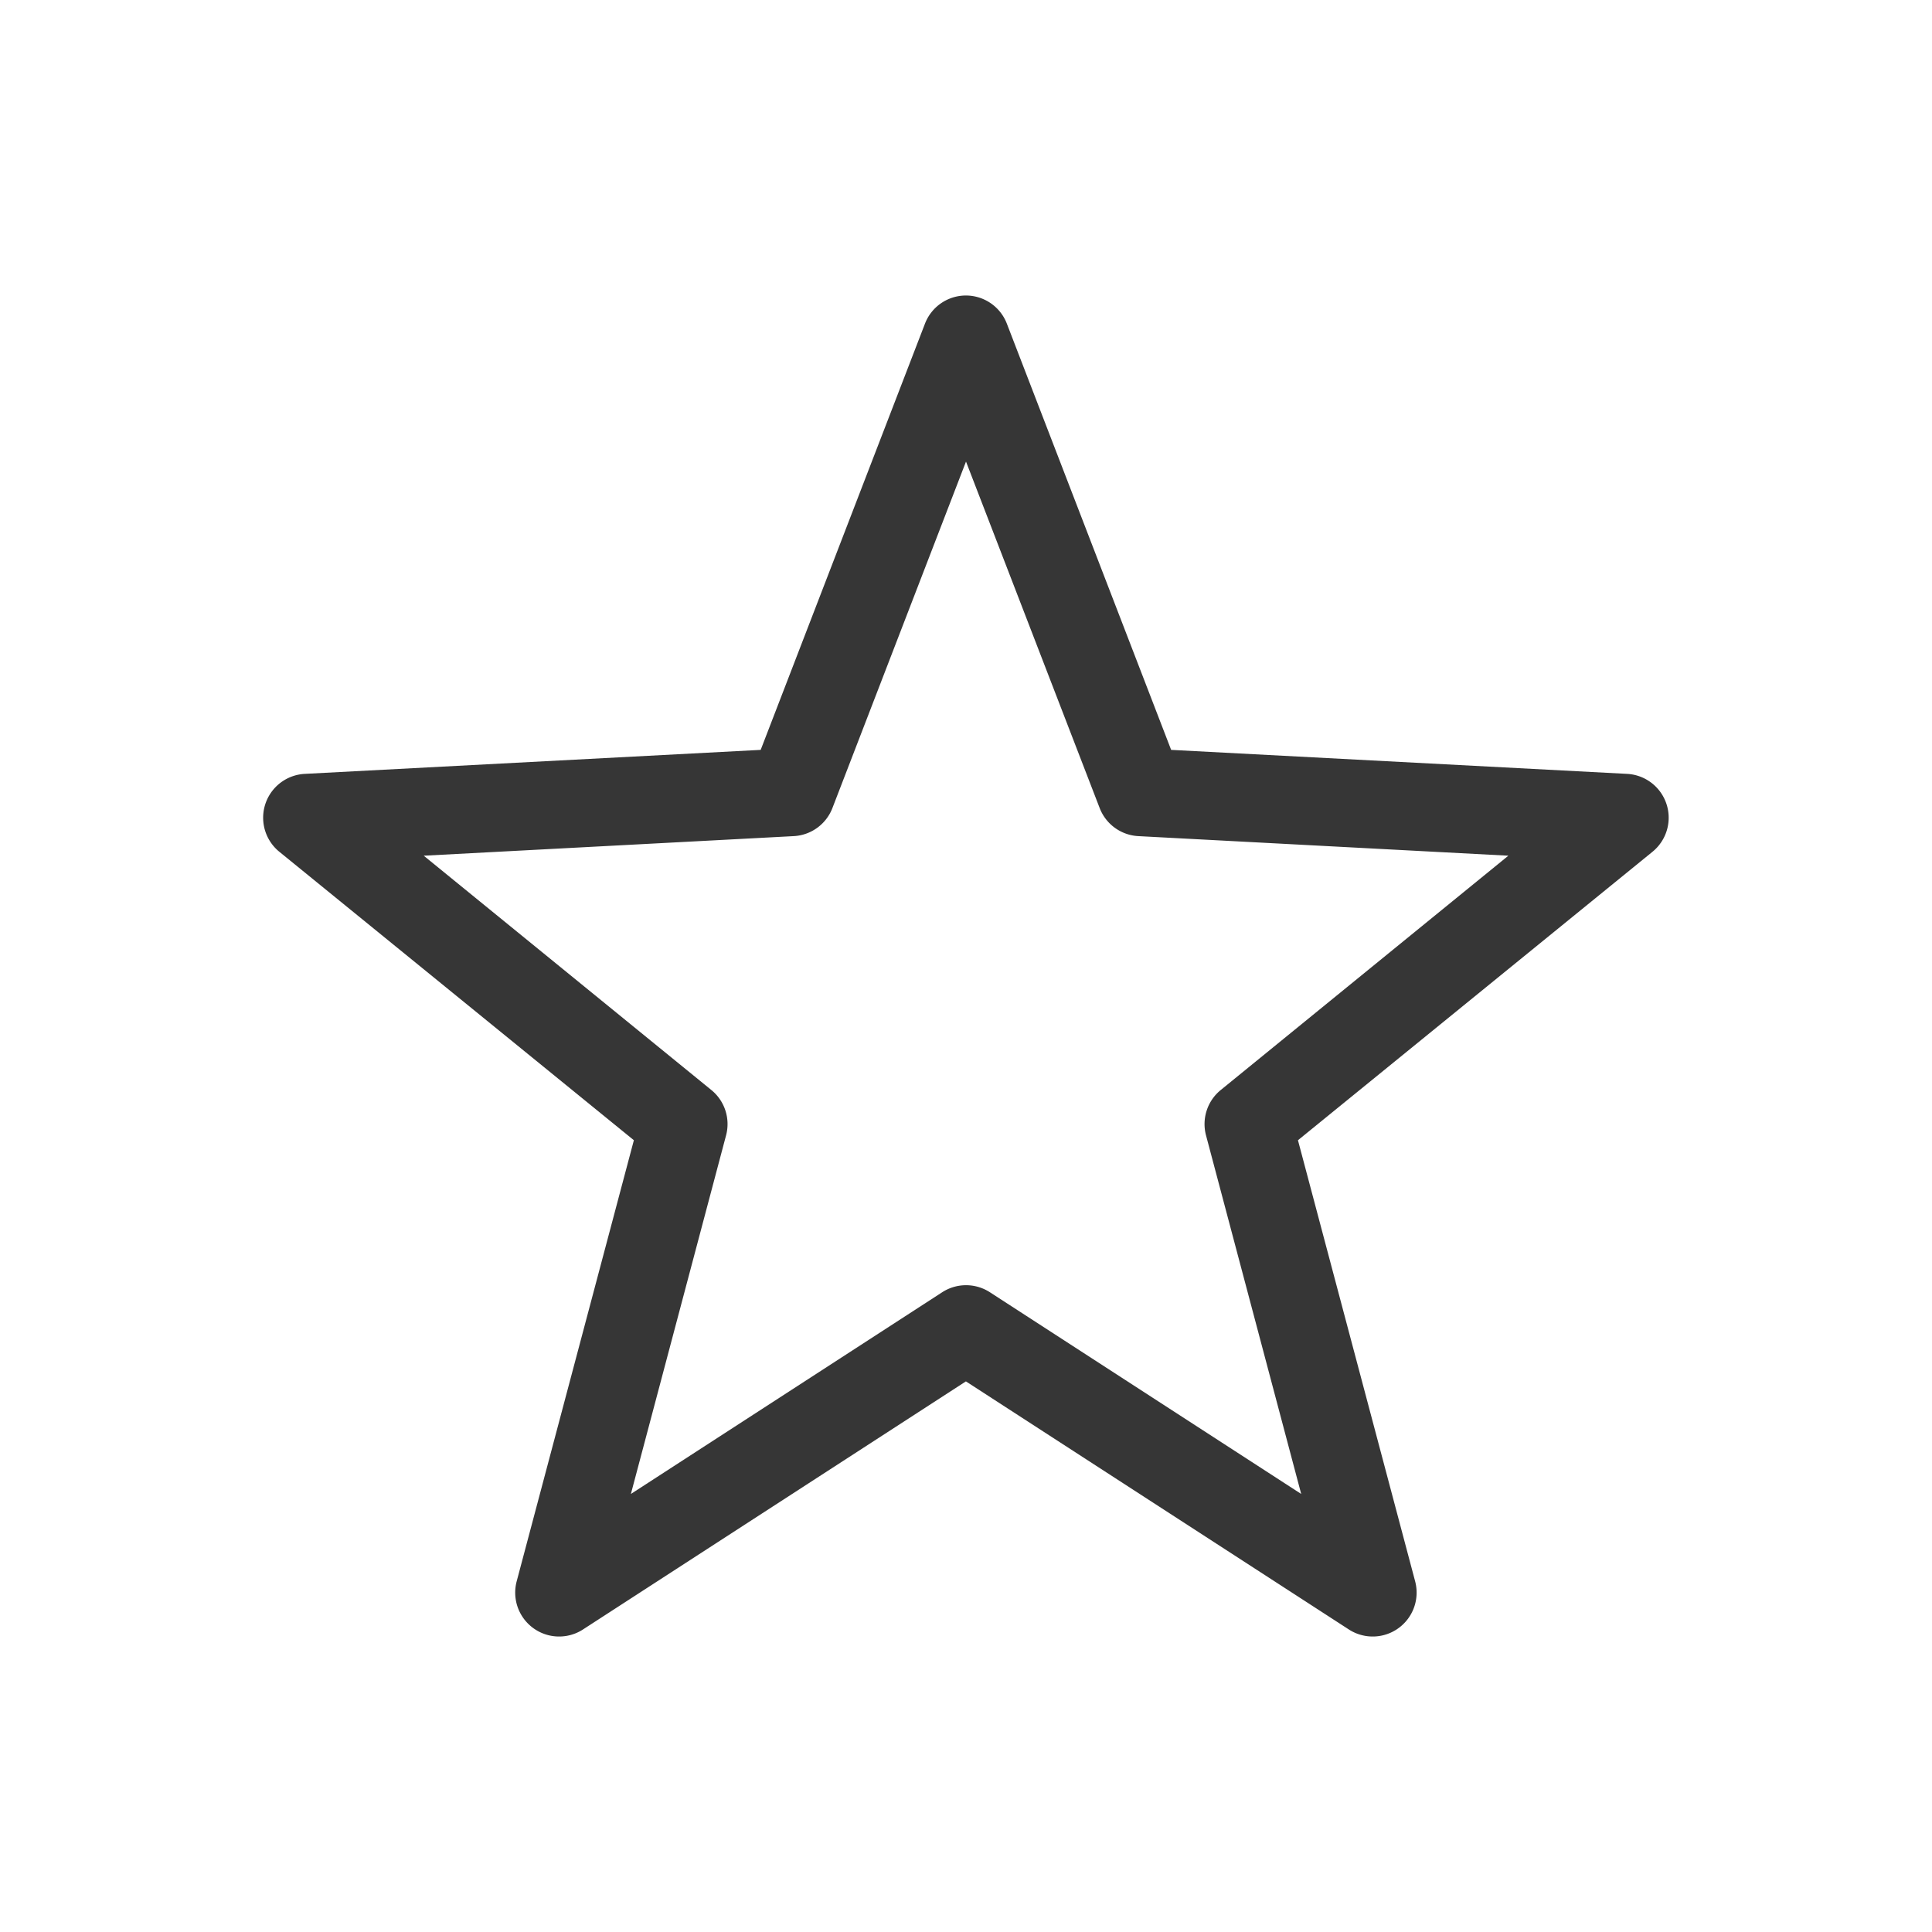 <?xml version="1.0" encoding="UTF-8" standalone="no"?>
<svg
   width="22"
   height="22"
   version="1.1"
   id="svg1"
   sodipodi:docname="user-bookmarks-symbolic.svg"
   inkscape:version="1.4.2 (ebf0e940d0, 2025-05-08)"
   xmlns:inkscape="http://www.inkscape.org/namespaces/inkscape"
   xmlns:sodipodi="http://sodipodi.sourceforge.net/DTD/sodipodi-0.dtd"
   xmlns="http://www.w3.org/2000/svg"
   xmlns:svg="http://www.w3.org/2000/svg">
  <sodipodi:namedview
     id="namedview1"
     pagecolor="#ffffff"
     bordercolor="#000000"
     borderopacity="0.25"
     inkscape:showpageshadow="2"
     inkscape:pageopacity="0.0"
     inkscape:pagecheckerboard="0"
     inkscape:deskcolor="#d1d1d1"
     inkscape:zoom="36.136364"
     inkscape:cx="11"
     inkscape:cy="11"
     inkscape:window-width="1920"
     inkscape:window-height="1010"
     inkscape:window-x="0"
     inkscape:window-y="0"
     inkscape:window-maximized="1"
     inkscape:current-layer="svg1" />
  <defs
     id="defs1">
    <style
       id="current-color-scheme"
       type="text/css">.ColorScheme-Text { color:#363636; }</style>
  </defs>
  <path
     d="m 11.002,3.365 a 0.5,0.5 0 0 0 -0.469,0.32 l -1.871,4.854 -5.188,0.273 a 0.5,0.5 0 0 0 -0.291,0.889 l 4.035,3.283 -1.334,5.021 a 0.5,0.5 0 0 0 0.756,0.549 l 4.359,-2.824 4.359,2.824 a 0.5,0.5 0 0 0 0.756,-0.549 l -1.334,-5.021 4.035,-3.283 a 0.5,0.5 0 0 0 -0.291,-0.889 l -5.188,-0.273 -1.871,-4.854 a 0.5,0.5 0 0 0 -0.465,-0.32 z m -0.002,1.891 1.522,3.945 a 0.5,0.5 0 0 0 0.439,0.32 l 4.215,0.223 -3.275,2.668 a 0.5,0.5 0 0 0 -0.168,0.516 l 1.084,4.084 -3.545,-2.297 a 0.5,0.5 0 0 0 -0.543,0 l -3.545,2.297 1.084,-4.084 a 0.5,0.5 0 0 0 -0.168,-0.516 l -3.275,-2.668 4.215,-0.223 a 0.5,0.5 0 0 0 0.439,-0.32 z"
     style="fill:currentColor"
     class="ColorScheme-Text"
     id="path1" />
</svg>
